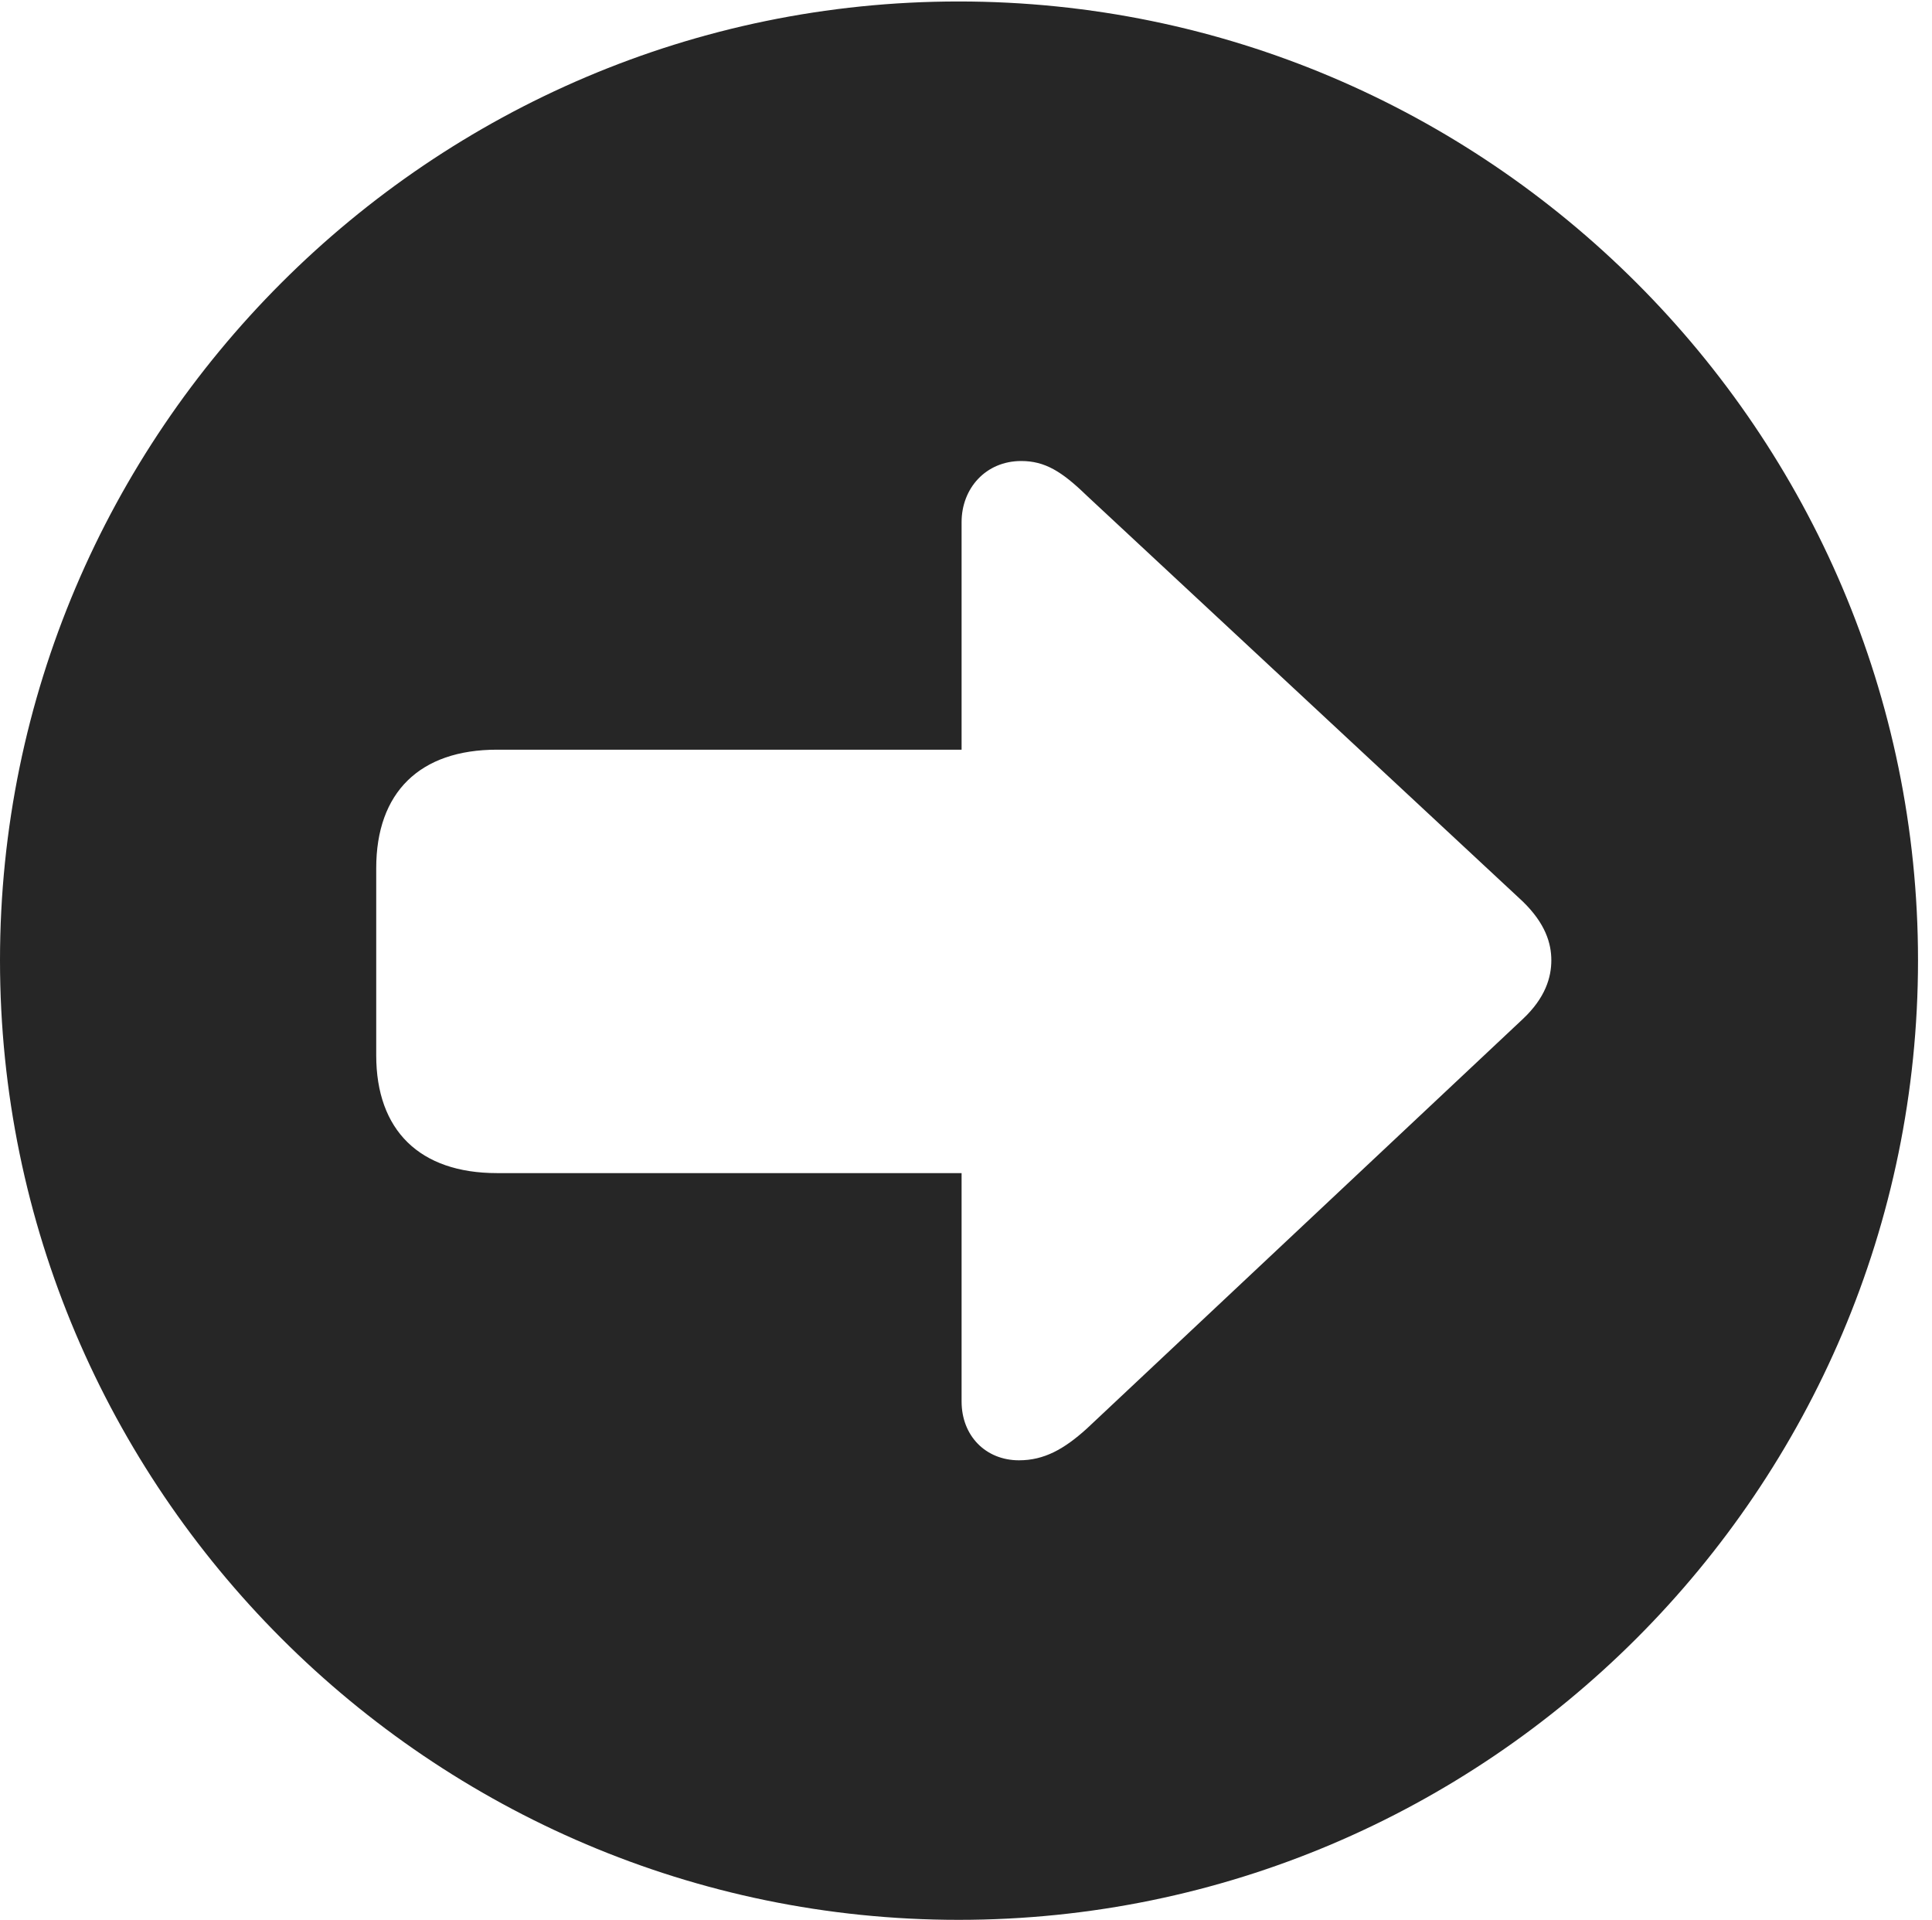 <?xml version="1.0" encoding="UTF-8"?>
<!--Generator: Apple Native CoreSVG 326-->
<!DOCTYPE svg
PUBLIC "-//W3C//DTD SVG 1.1//EN"
       "http://www.w3.org/Graphics/SVG/1.1/DTD/svg11.dtd">
<svg version="1.1" xmlns="http://www.w3.org/2000/svg" xmlns:xlink="http://www.w3.org/1999/xlink" viewBox="0 0 51.25 50.918">
 <g>
  <rect height="50.918" opacity="0" width="51.25" x="0" y="0"/>
  <path d="M50.879 25.469C50.879 39.492 39.453 50.918 25.43 50.918C11.426 50.918 0 39.492 0 25.469C0 11.465 11.426 0.039 25.43 0.039C39.453 0.039 50.879 11.465 50.879 25.469ZM25.508 13.848L25.508 19.883L13.184 19.883C11.133 19.883 9.98 21.016 9.98 23.027L9.98 27.988C9.98 29.98 11.133 31.113 13.184 31.113L25.508 31.113L25.508 37.168C25.508 38.086 26.152 38.73 27.031 38.73C27.695 38.73 28.223 38.438 28.828 37.891L40.391 27.031C40.996 26.465 41.152 25.918 41.152 25.469C41.152 25.02 40.996 24.492 40.391 23.906L28.828 13.145C28.164 12.5 27.715 12.227 27.09 12.227C26.152 12.227 25.508 12.949 25.508 13.848Z" fill="black" fill-opacity="0.85"/>
 </g>
</svg>
